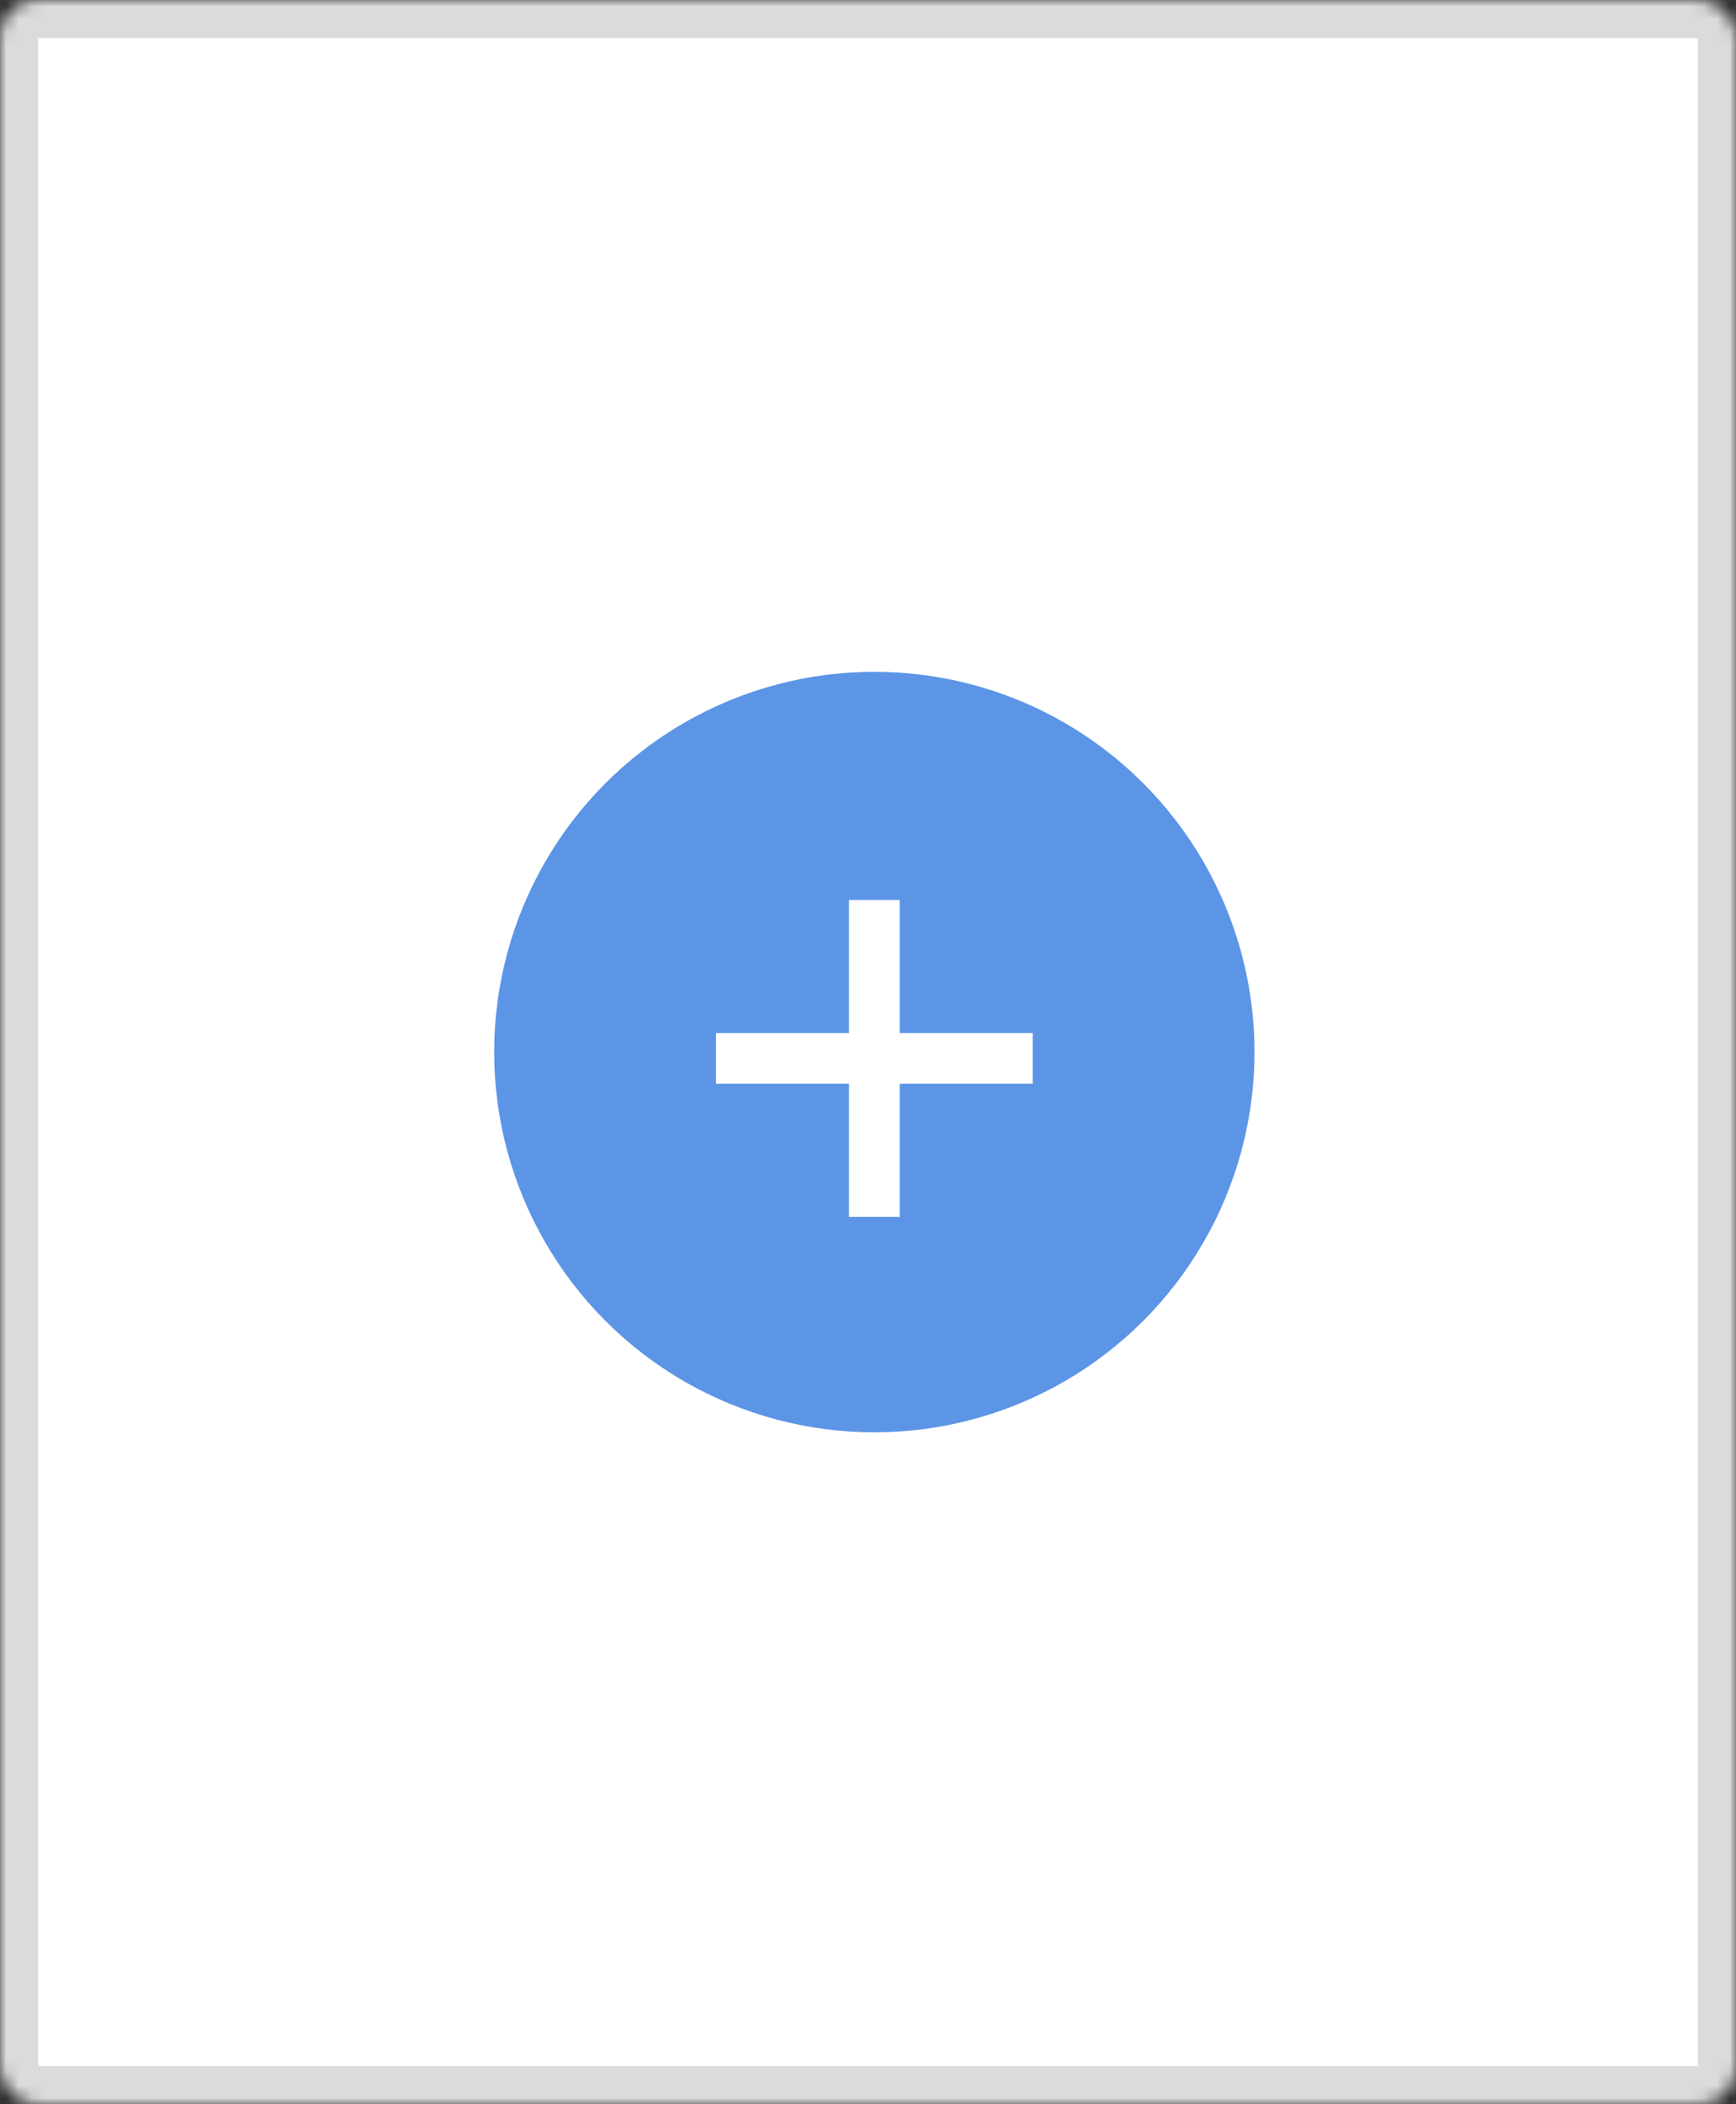 <?xml version="1.0" encoding="UTF-8" standalone="no"?>
<svg width="137px" height="166px" viewBox="0 0 137 166" version="1.1" xmlns="http://www.w3.org/2000/svg" xmlns:xlink="http://www.w3.org/1999/xlink">
    <rect x="0" y="0" width="137" height="166" fill="#333333" stroke="none"/>
    <!-- Generator: Sketch 40.1 (33804) - http://www.bohemiancoding.com/sketch -->
    <title>new letter</title>
    <desc>Created with Sketch.</desc>
    <defs>
        <rect id="path-1" x="0" y="0" width="137" height="166" rx="3"></rect>
        <mask id="mask-2" maskContentUnits="userSpaceOnUse" maskUnits="objectBoundingBox" x="0" y="0" width="137" height="166" fill="white">
            <use xlink:href="#path-1"></use>
        </mask>
    </defs>
    <g id="Page-1" stroke="none" stroke-width="1" fill="none" fill-rule="evenodd">
        <g id="Artboard" transform="translate(-321, -290)">
            <g id="new-letter" transform="translate(321, 290)">
                <use id="Rectangle-2-Copy" stroke="#DBDBDB" mask="url(#mask-2)" stroke-width="6" fill="#FFFFFF" xlink:href="#path-1"></use>
                <g id="Group" transform="translate(39, 53)">
                    <circle id="Oval" fill="#5C95E6" cx="30" cy="30" r="30"></circle>
                    <rect id="Rectangle" fill="#FFFFFF" x="28" y="18" width="4" height="25"></rect>
                    <rect id="Rectangle-Copy" fill="#FFFFFF" transform="translate(30, 30.5) rotate(-270) translate(-30, -30.5) " x="28" y="18" width="4" height="25"></rect>
                </g>
            </g>
        </g>
    </g>
</svg>